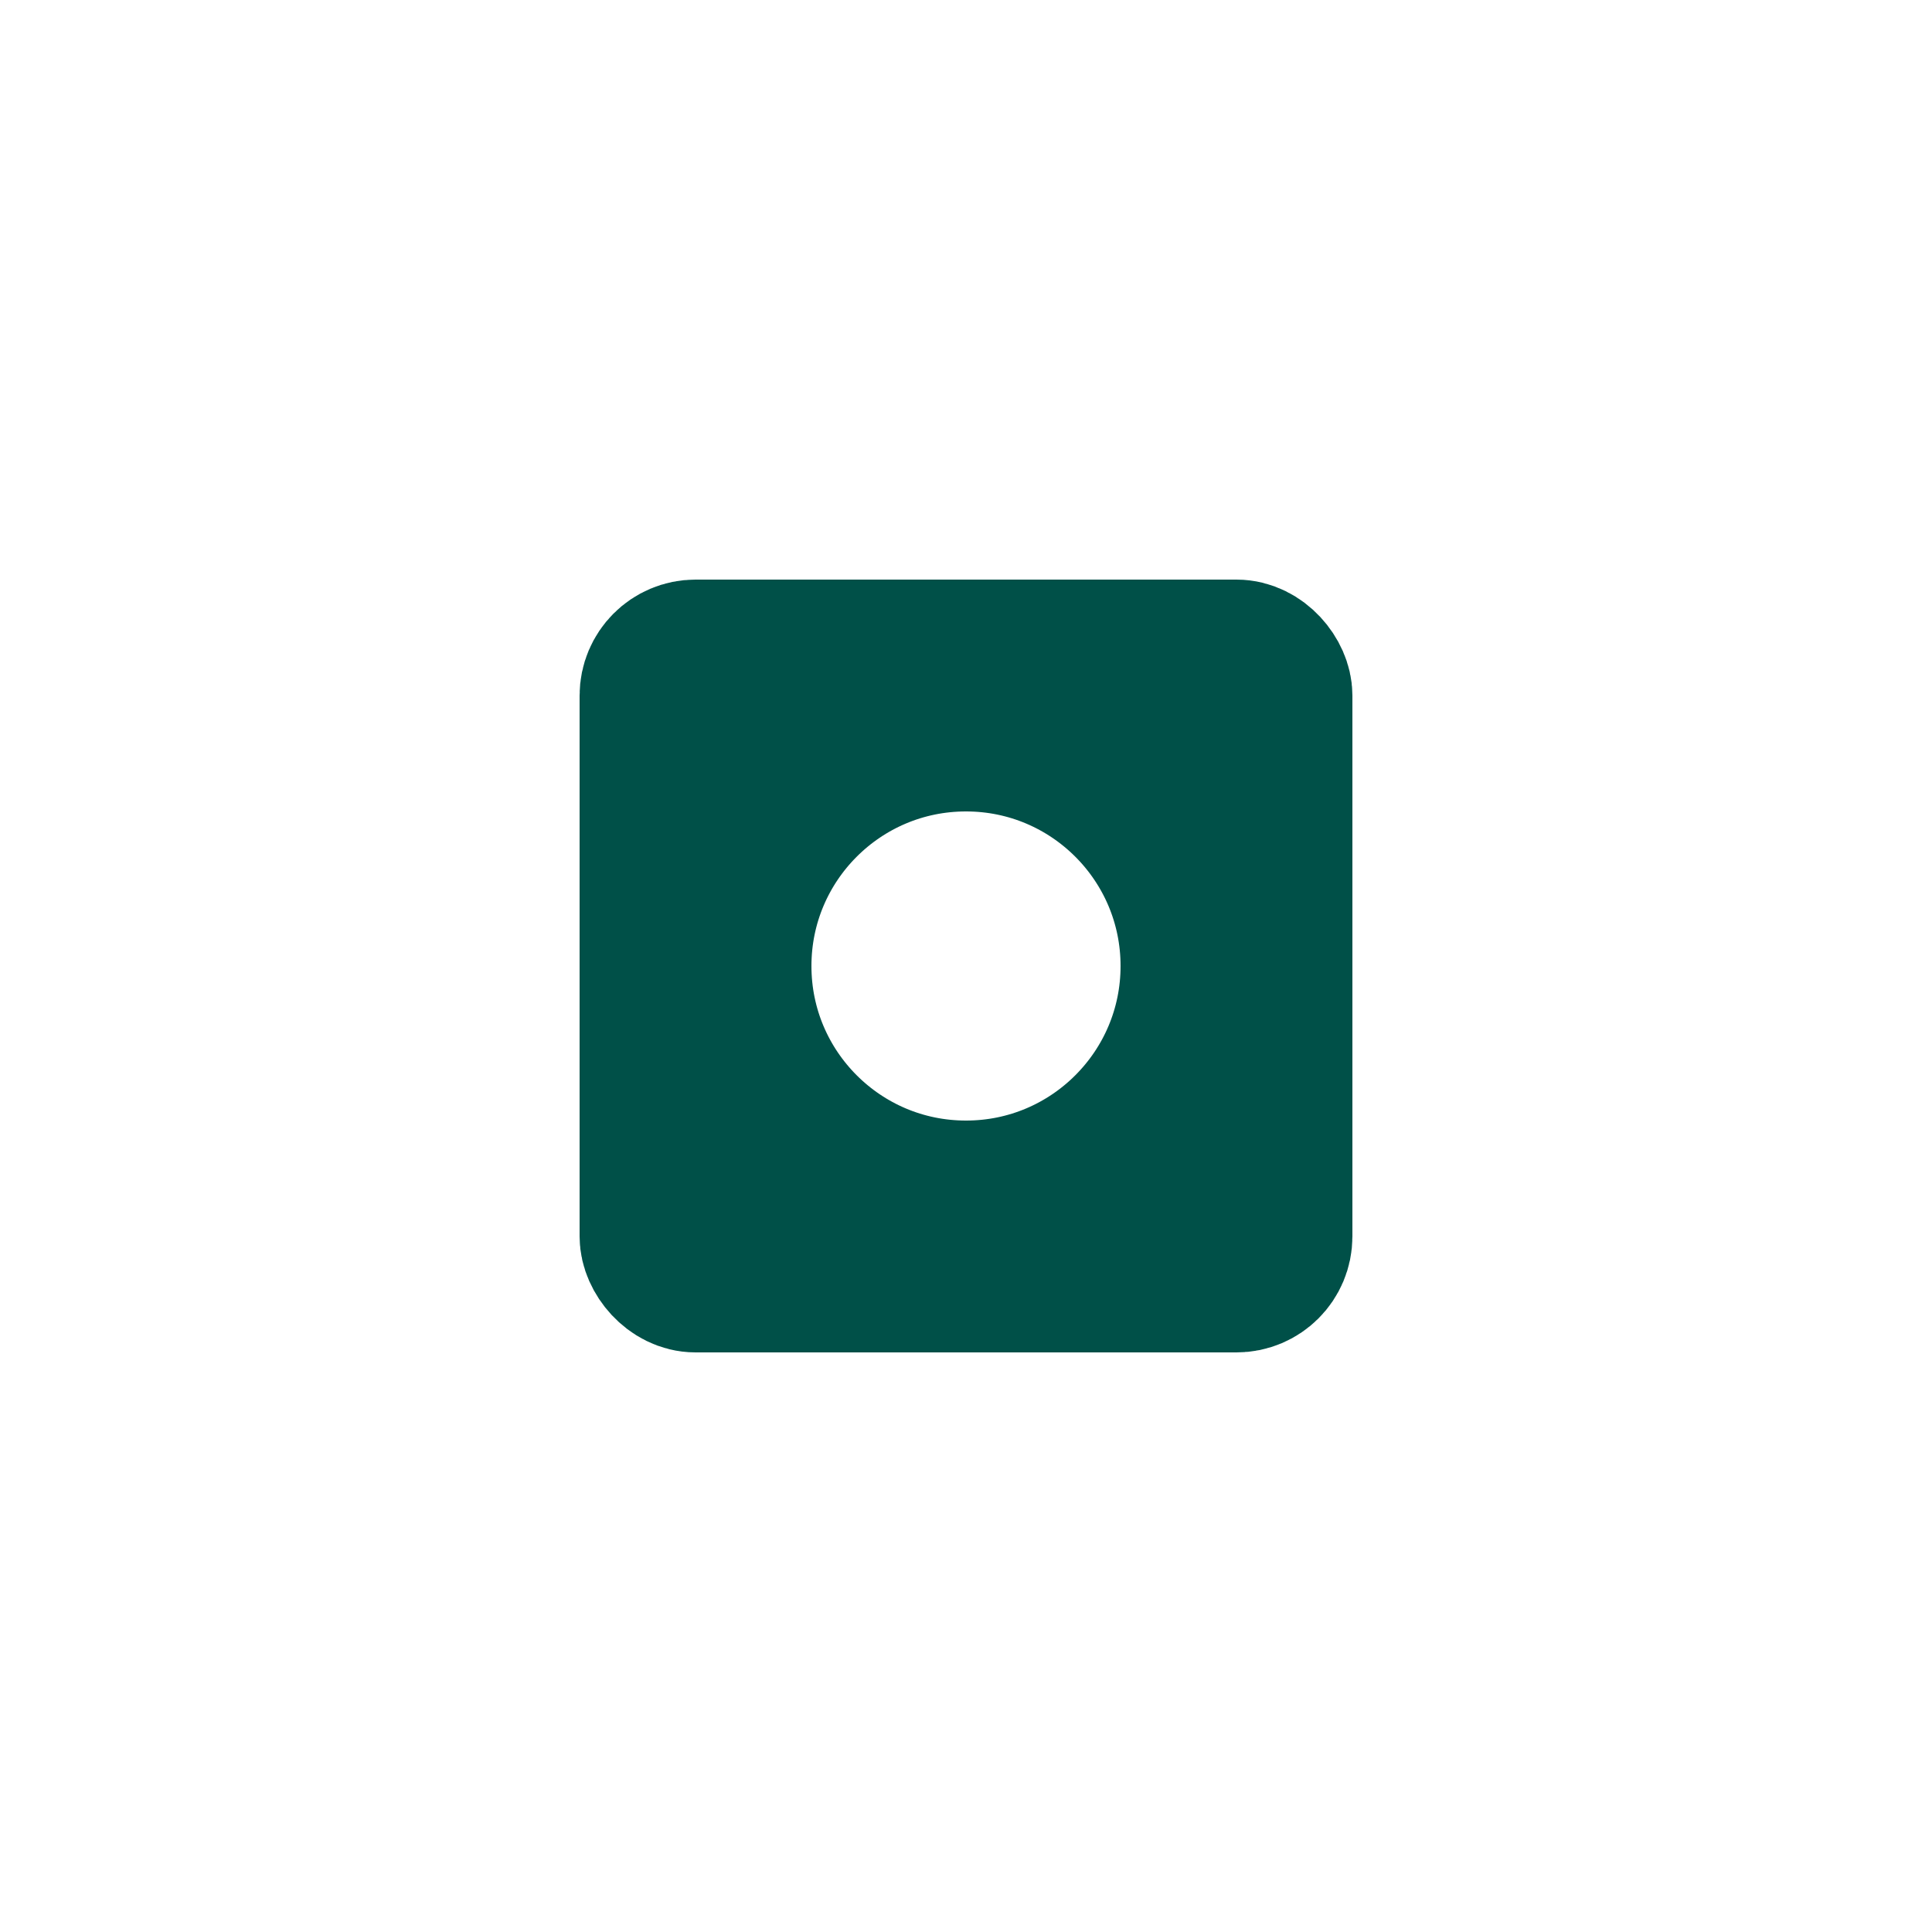 <?xml version="1.0" encoding="UTF-8"?>
<svg width="50" height="50" xmlns="http://www.w3.org/2000/svg" xmlns:svg="http://www.w3.org/2000/svg">
 <g>
  <rect x="17" y="17" width="16" height="16" rx="1" stroke-width="4" stroke="#005048" fill="none"/>
  <circle cx="25" cy="25" r="7"                     stroke-width="6" stroke="#005048" fill="none"/>
 </g>
</svg>
